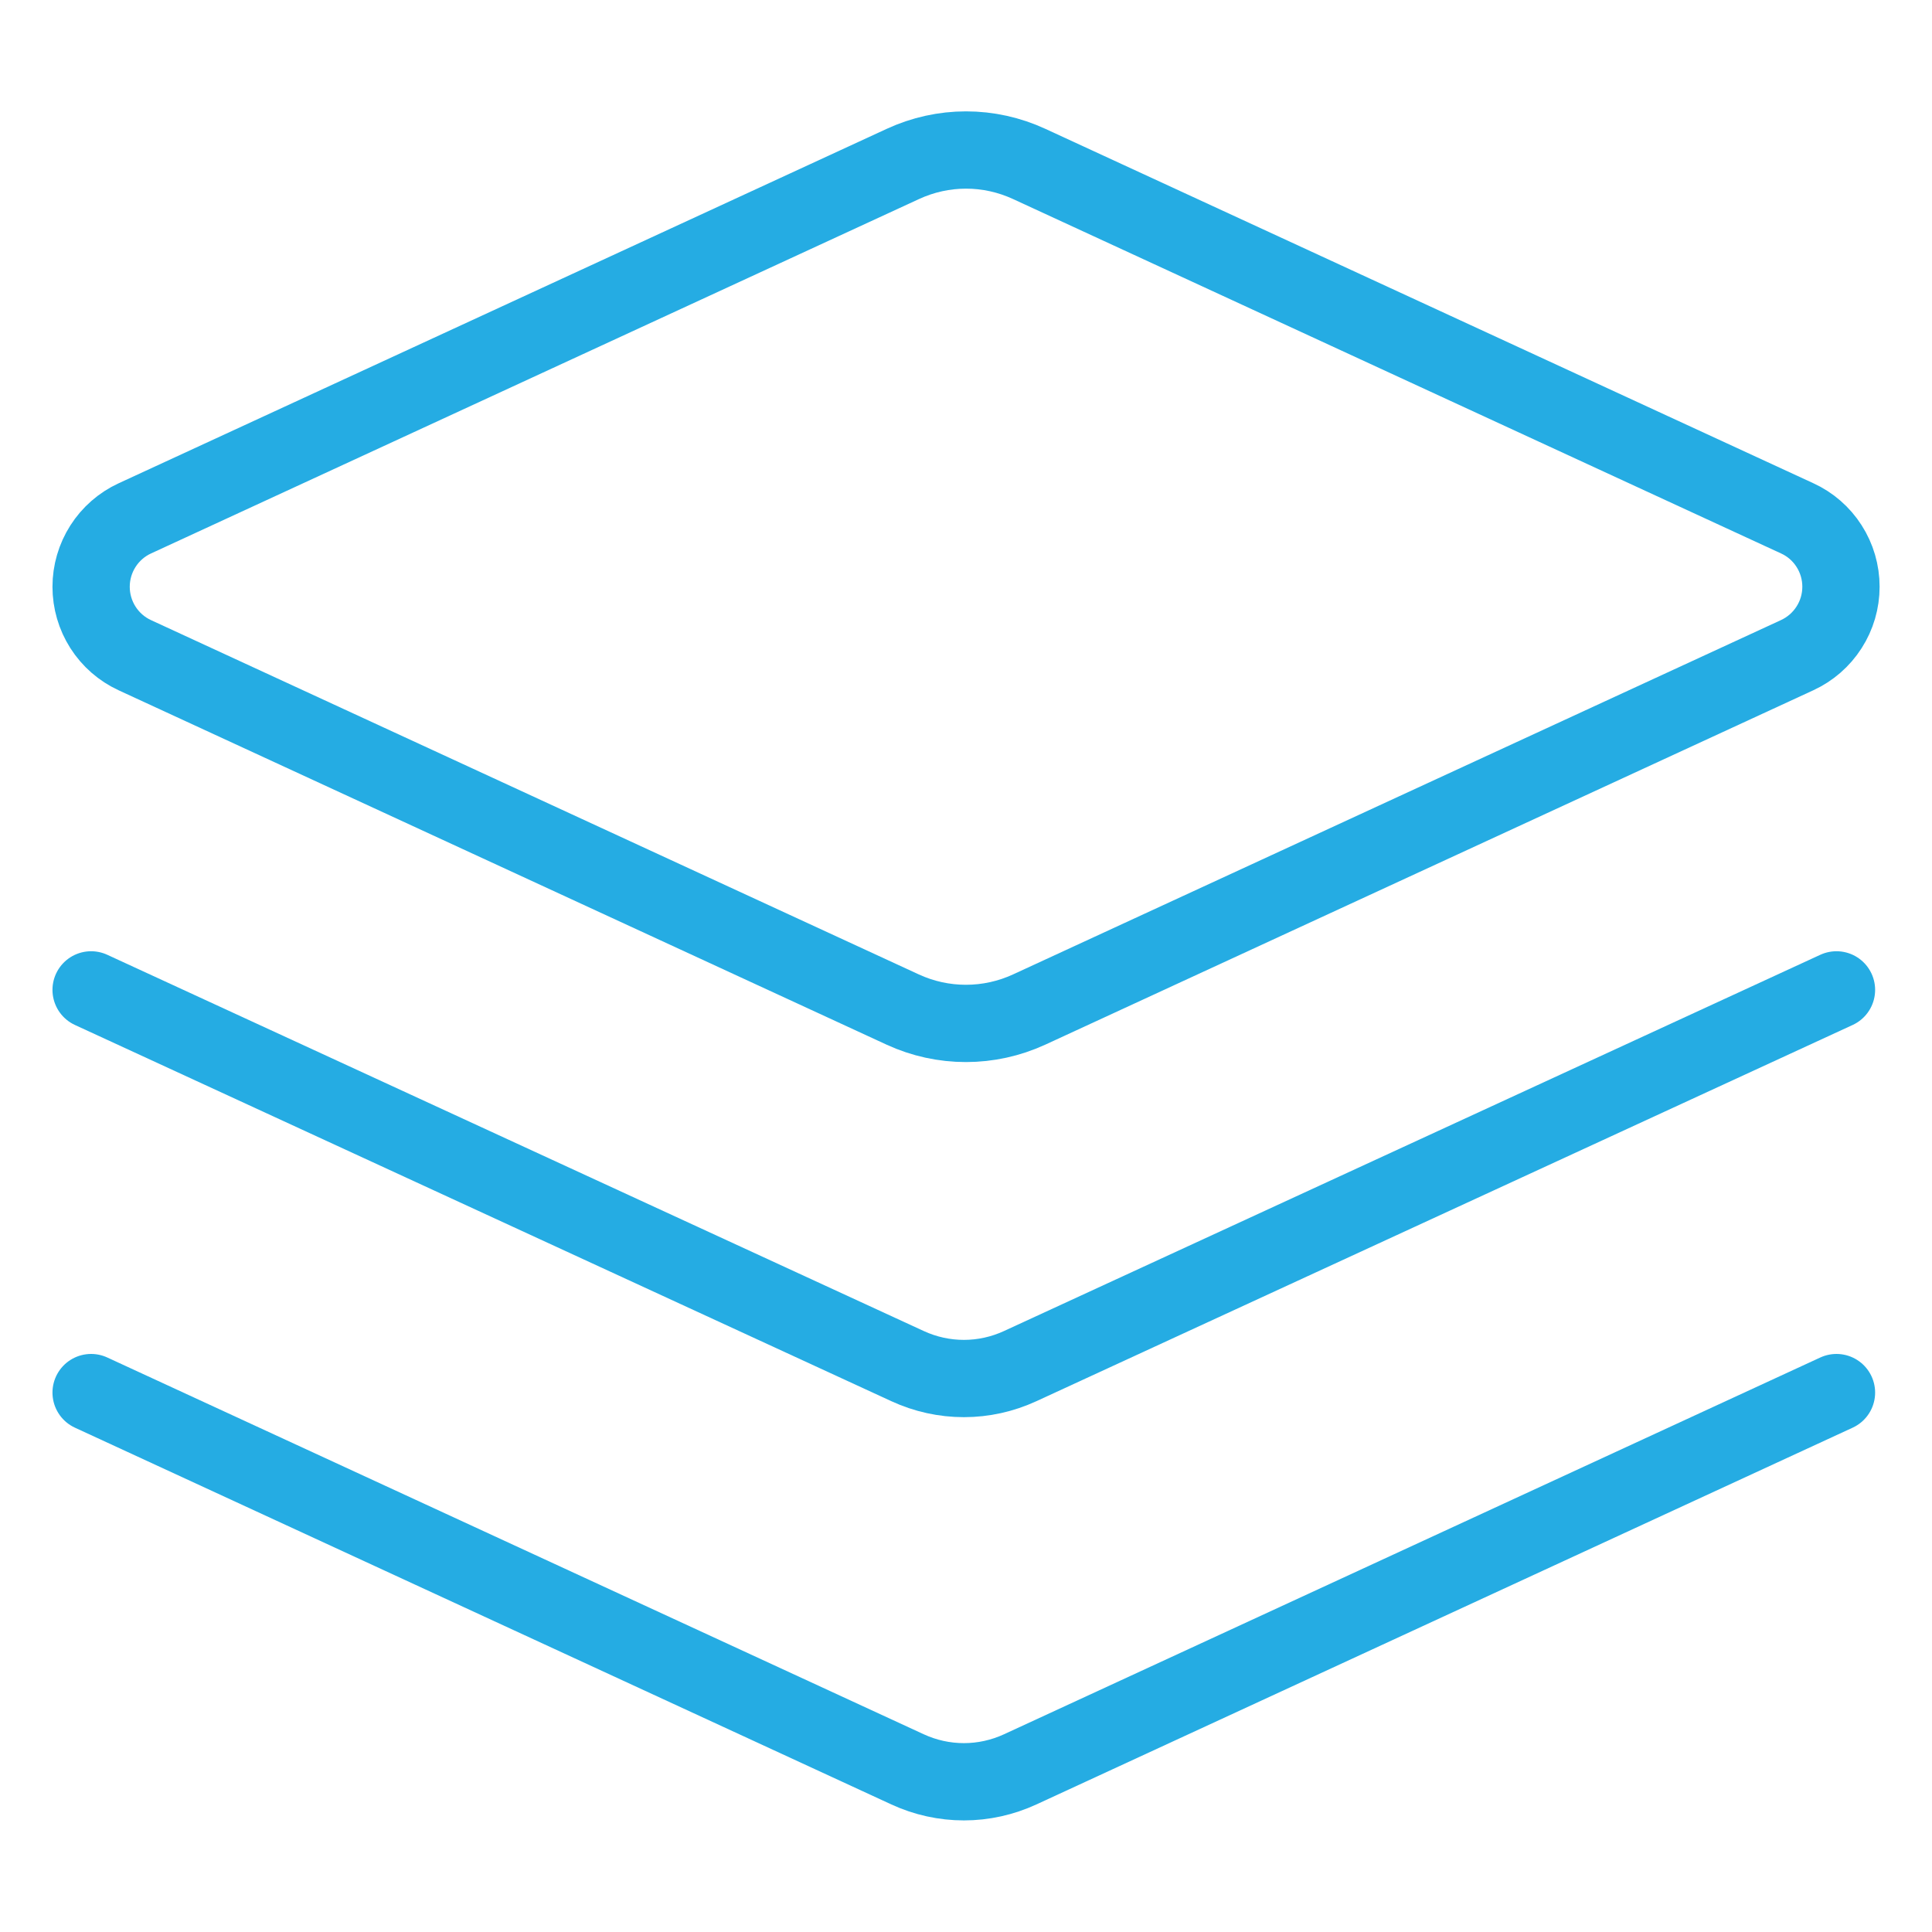 <svg width="25" height="25" viewBox="0 0 25 25" fill="none" xmlns="http://www.w3.org/2000/svg">
<path d="M11.682 13.064L1.744 8.478C1.575 8.4 1.432 8.275 1.332 8.118C1.232 7.961 1.179 7.779 1.179 7.593C1.179 7.407 1.232 7.225 1.332 7.068C1.432 6.911 1.575 6.786 1.744 6.708L11.684 2.121C11.94 2.003 12.218 1.941 12.5 1.941C12.783 1.941 13.061 2.003 13.317 2.121L23.255 6.707C23.424 6.784 23.568 6.909 23.668 7.066C23.769 7.223 23.822 7.406 23.822 7.592C23.822 7.779 23.769 7.961 23.668 8.118C23.568 8.275 23.424 8.4 23.255 8.478L13.316 13.064C13.059 13.182 12.781 13.243 12.499 13.243C12.217 13.243 11.938 13.182 11.682 13.064V13.064Z" stroke="#25ACE3" stroke-linecap="round" stroke-linejoin="round"/>
<path d="M23.764 12.809L13.2 17.678C12.972 17.783 12.724 17.838 12.473 17.838C12.221 17.838 11.973 17.783 11.745 17.678L1.179 12.809" stroke="#25ACE3" stroke-linecap="round" stroke-linejoin="round"/>
<path d="M23.764 18.02L13.2 22.896C12.972 23.001 12.724 23.056 12.473 23.056C12.221 23.056 11.973 23.001 11.745 22.896L1.179 18.02" stroke="#25ACE3" stroke-linecap="round" stroke-linejoin="round"/>
</svg>
